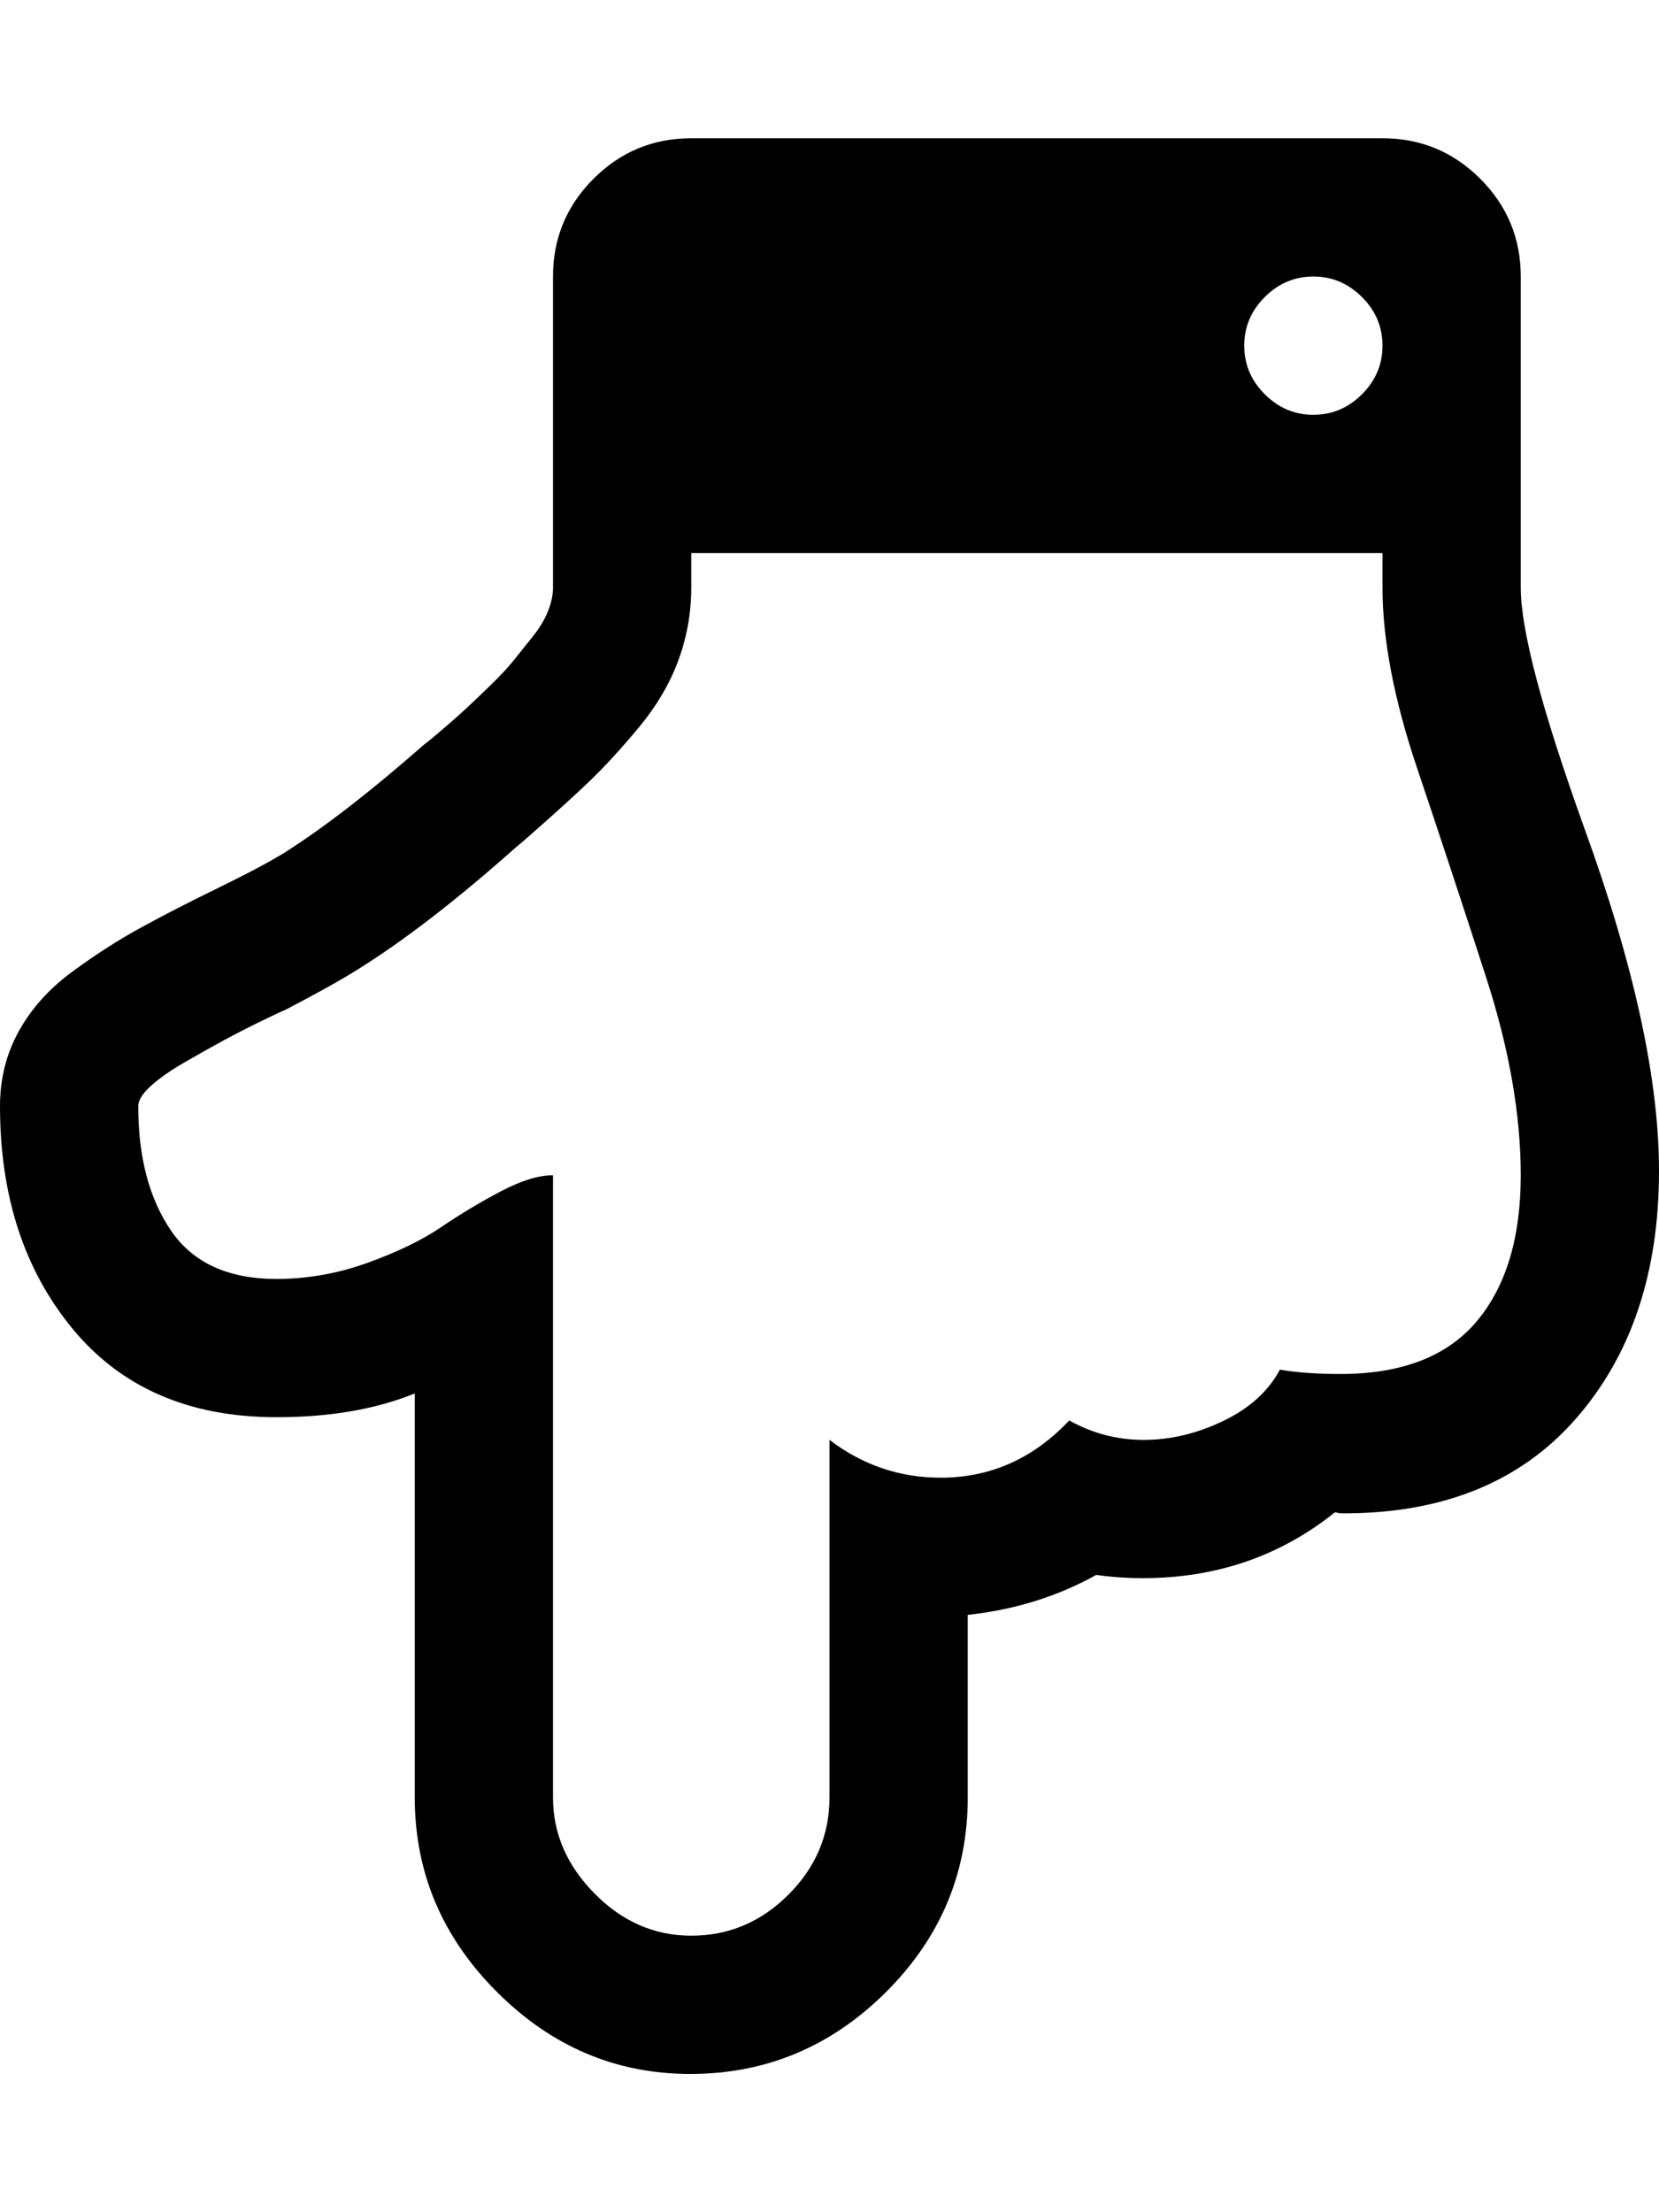 <?xml version="1.0" ?><svg contentScriptType="text/ecmascript" contentStyleType="text/css" enable-background="new 0 0 2048 2048" height="2048px" id="Layer_1" preserveAspectRatio="xMidYMid meet" version="1.1" viewBox="0.0 0 1536.0 2048" width="1536.0px" xml:space="preserve" xmlns="http://www.w3.org/2000/svg" xmlns:xlink="http://www.w3.org/1999/xlink" zoomAndPan="magnify"><path d="M1408,1088c0-56-10.667-117-32-183s-42.667-130.667-64-194s-32-119-32-167v-32H640v32c0,23.333-4,45.833-12,67.5  S607.667,654,591,674s-32,36.667-46,50s-32,29.667-54,49c-6,5.333-10.667,9.333-14,12c-54,48-102.333,85.333-145,112  c-14.667,9.333-37.333,22-68,38c-2,0.667-9.5,4.167-22.5,10.5s-25,12.5-36,18.5s-22.833,12.667-35.5,20s-22.833,14.5-30.5,21.5  S128,1018.667,128,1024c0,47.333,10.167,85.833,30.5,115.5c20.333,29.667,52.833,44.5,97.5,44.5c28.667,0,56.833-5,84.5-15  s50.333-21,68-33s36-23,55-33s35.167-15,48.5-15v576c0,33.333,12.833,63,38.5,89s55.5,39,89.5,39c34.667,0,64.667-12.667,90-38  s38-55.333,38-90v-331c30.667,23.333,65,35,103,35c46,0,85.667-17.667,119-53c21.333,12,44.333,18,69,18s49.167-5.833,73.5-17.5  s41.833-27.5,52.5-47.5c16,2.667,34.667,4,56,4c56.667,0,98.667-16.167,126-48.5S1408,1146,1408,1088z M1280,320  c0-17.333-6.333-32.333-19-45s-27.667-19-45-19s-32.333,6.333-45,19s-19,27.667-19,45s6.333,32.333,19,45s27.667,19,45,19  s32.333-6.333,45-19S1280,337.333,1280,320z M1536,1084c0,94.667-25.833,171.333-77.5,230s-124.167,87.667-217.5,87l-5-1  c-50.667,40.667-110,61-178,61c-14.667,0-29-1-43-3c-36,20-75.667,32.333-119,37v169c0,70-25.333,130.167-76,180.5  S709,1920,639,1920c-68.667,0-128.333-25.333-179-76s-76-110.667-76-180v-374c-36,14.667-78.667,22-128,22  c-80.667,0-143.5-27.167-188.5-81.5S0,1107.333,0,1024c0-25.333,5.833-48.5,17.5-69.5s28.167-39.333,49.5-55s42.333-29.167,63-40.5  s44.667-23.667,72-37s48-24.333,62-33c36.667-23.333,79.667-56.667,129-100c2-1.333,7.667-6,17-14s16.5-14.333,21.5-19  s12.167-11.5,21.5-20.5s16.833-17,22.5-24s11.667-14.5,18-22.5s11-15.833,14-23.5s4.5-14.833,4.5-21.5V256  c0-35.333,12.5-65.5,37.5-90.5S604.667,128,640,128h640c35.333,0,65.5,12.5,90.5,37.5s37.5,55.167,37.5,90.5v288  c0,39.333,19.667,113.667,59,223C1513,893.667,1536,999.333,1536,1084z"/></svg>